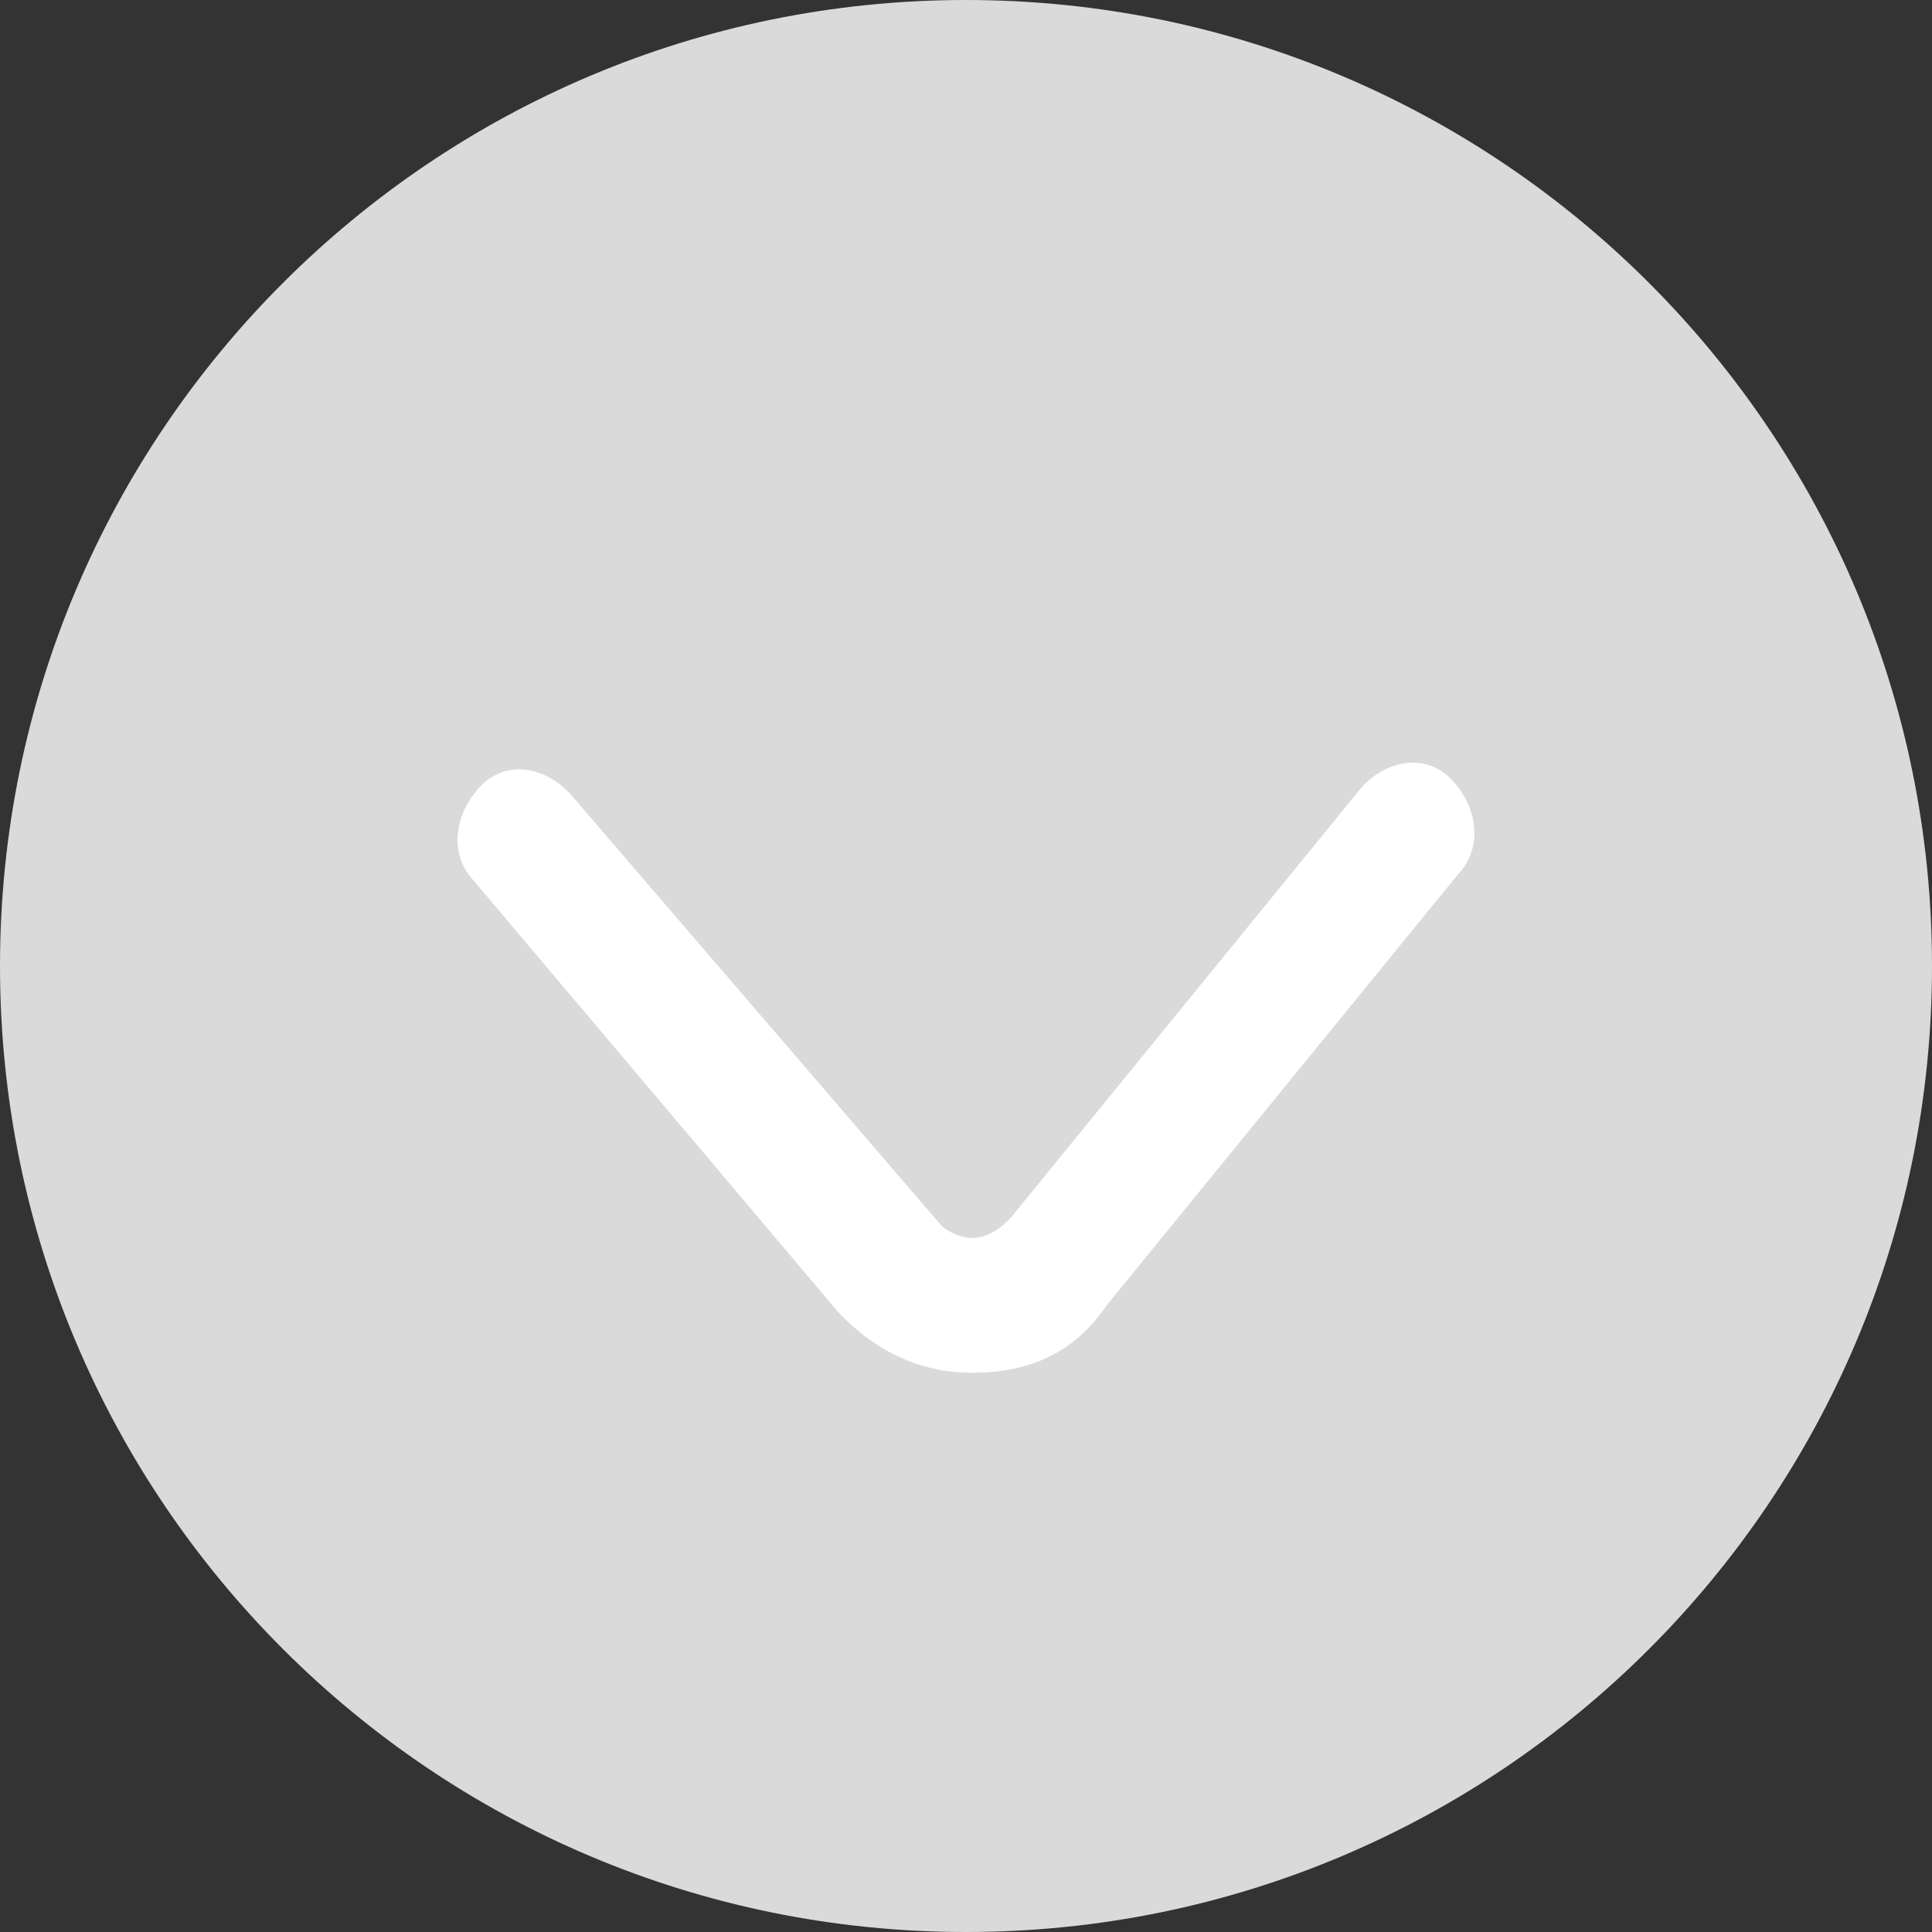<?xml version="1.0" encoding="UTF-8"?>
<svg width="38px" height="38px" viewBox="0 0 38 38" version="1.1" xmlns="http://www.w3.org/2000/svg" xmlns:xlink="http://www.w3.org/1999/xlink">
    <rect x="0" y="0" width="38" height="38" fill="#333333" stroke="none"/>
    <title>编组 11备份 2</title>
    <g id="第四版20200911" stroke="none" stroke-width="1" fill="none" fill-rule="evenodd">
        <g id="任务管理备份-10" transform="translate(-655, -2308)" fill-rule="nonzero">
            <g id="编组-11备份-2" transform="translate(655, 2308)">
                <g id="编组" fill="#DADADA">
                    <path d="M0,19 C0,29.493 8.507,38 19,38 C29.493,38 38,29.493 38,19 C38,8.507 29.493,0 19,0 C8.507,0 0,8.507 0,19 Z" id="路径"></path>
                </g>
                <g id="编组" transform="translate(9, 15)" fill="#FFFFFF">
                    <path d="M10.126,12 C9.12,12 8.24,11.602 7.486,10.807 L0.32,2.325 C-0.183,1.795 -0.057,1 0.446,0.47 C0.949,-0.06 1.703,0.072 2.206,0.603 L9.497,9.084 C9.623,9.217 9.874,9.349 10.126,9.349 C10.377,9.349 10.629,9.217 10.88,8.952 L17.794,0.47 C18.297,-0.06 19.051,-0.193 19.554,0.337 C20.057,0.868 20.183,1.663 19.68,2.193 L12.766,10.675 C12.137,11.602 11.257,12 10.126,12 C10.251,12 10.126,12 10.126,12 Z" id="路径"></path>
                </g>
            </g>
        </g>
    </g>
</svg>